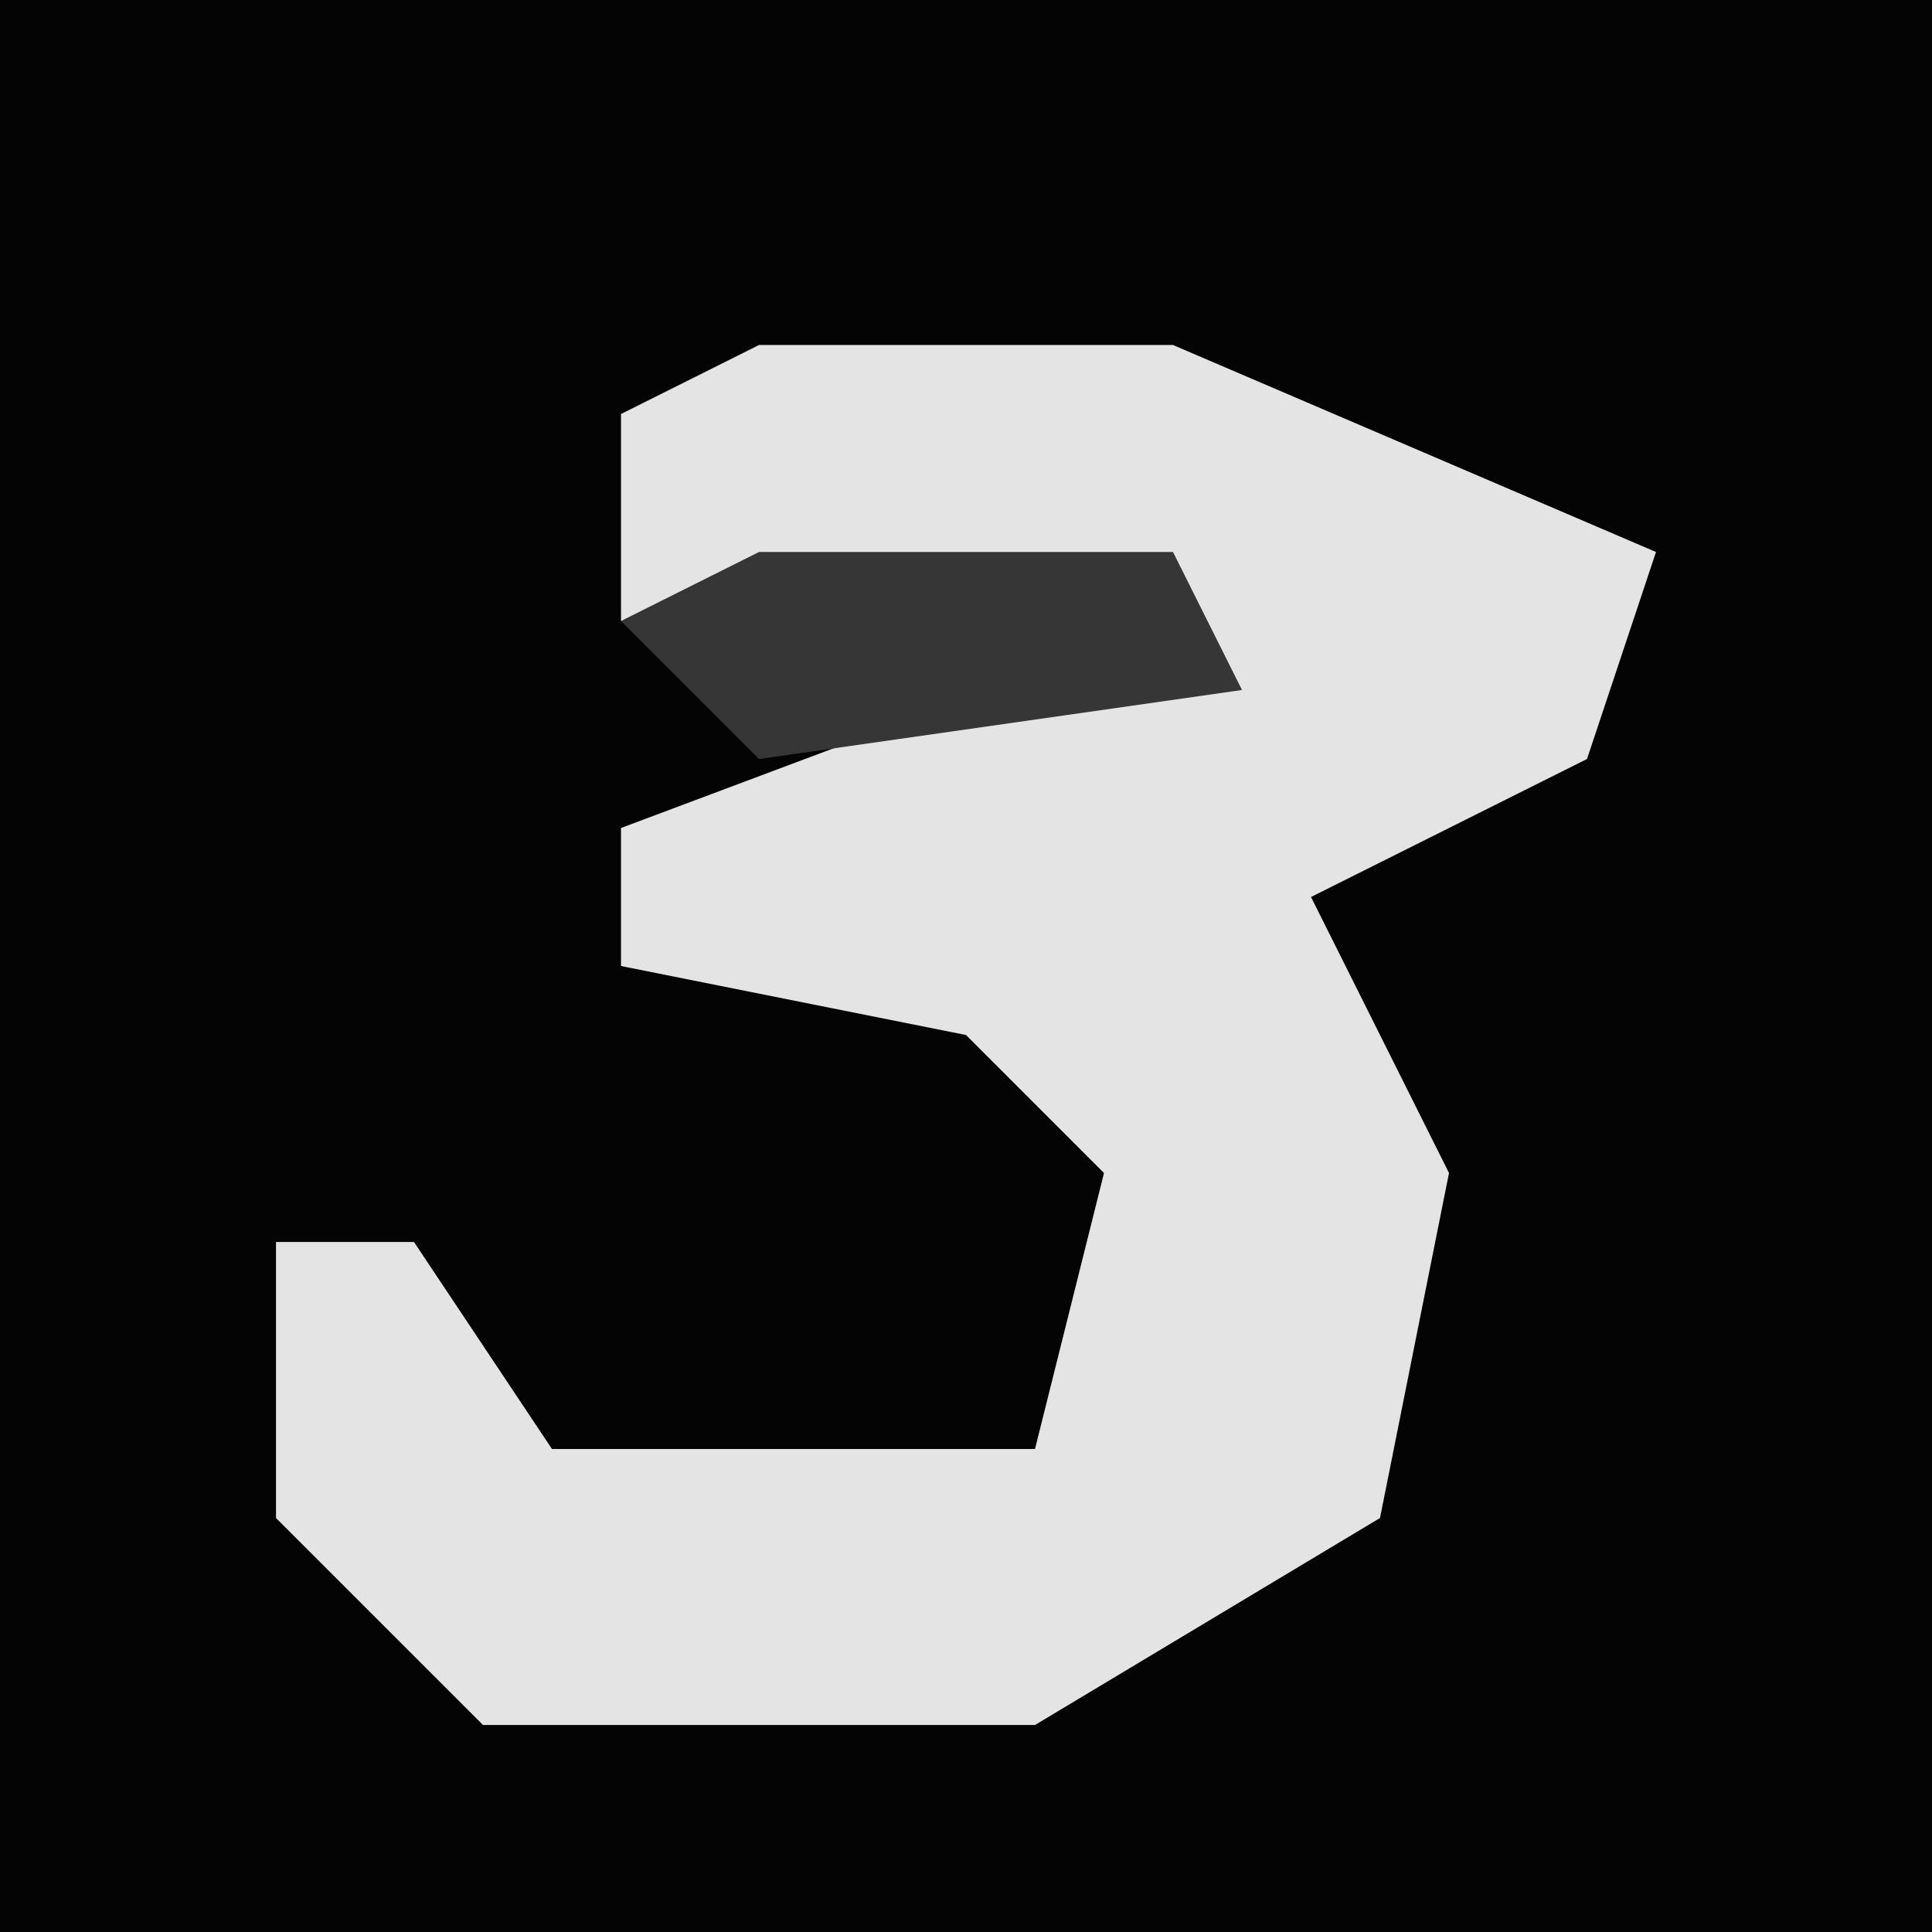 <?xml version="1.0" encoding="UTF-8"?>
<svg version="1.1" xmlns="http://www.w3.org/2000/svg" width="28" height="28">
<path d="M0,0 L28,0 L28,28 L0,28 Z " fill="#040404" transform="translate(0,0)"/>
<path d="M0,0 L6,0 L13,3 L12,6 L8,8 L10,12 L9,17 L4,20 L-4,20 L-7,17 L-7,13 L-5,13 L-3,16 L4,16 L5,12 L3,10 L-2,9 L-2,7 L6,4 L-2,4 L-2,1 Z " fill="#E4E4E4" transform="translate(11,5)"/>
<path d="M0,0 L6,0 L7,2 L0,3 L-2,1 Z " fill="#363636" transform="translate(11,8)"/>
</svg>

